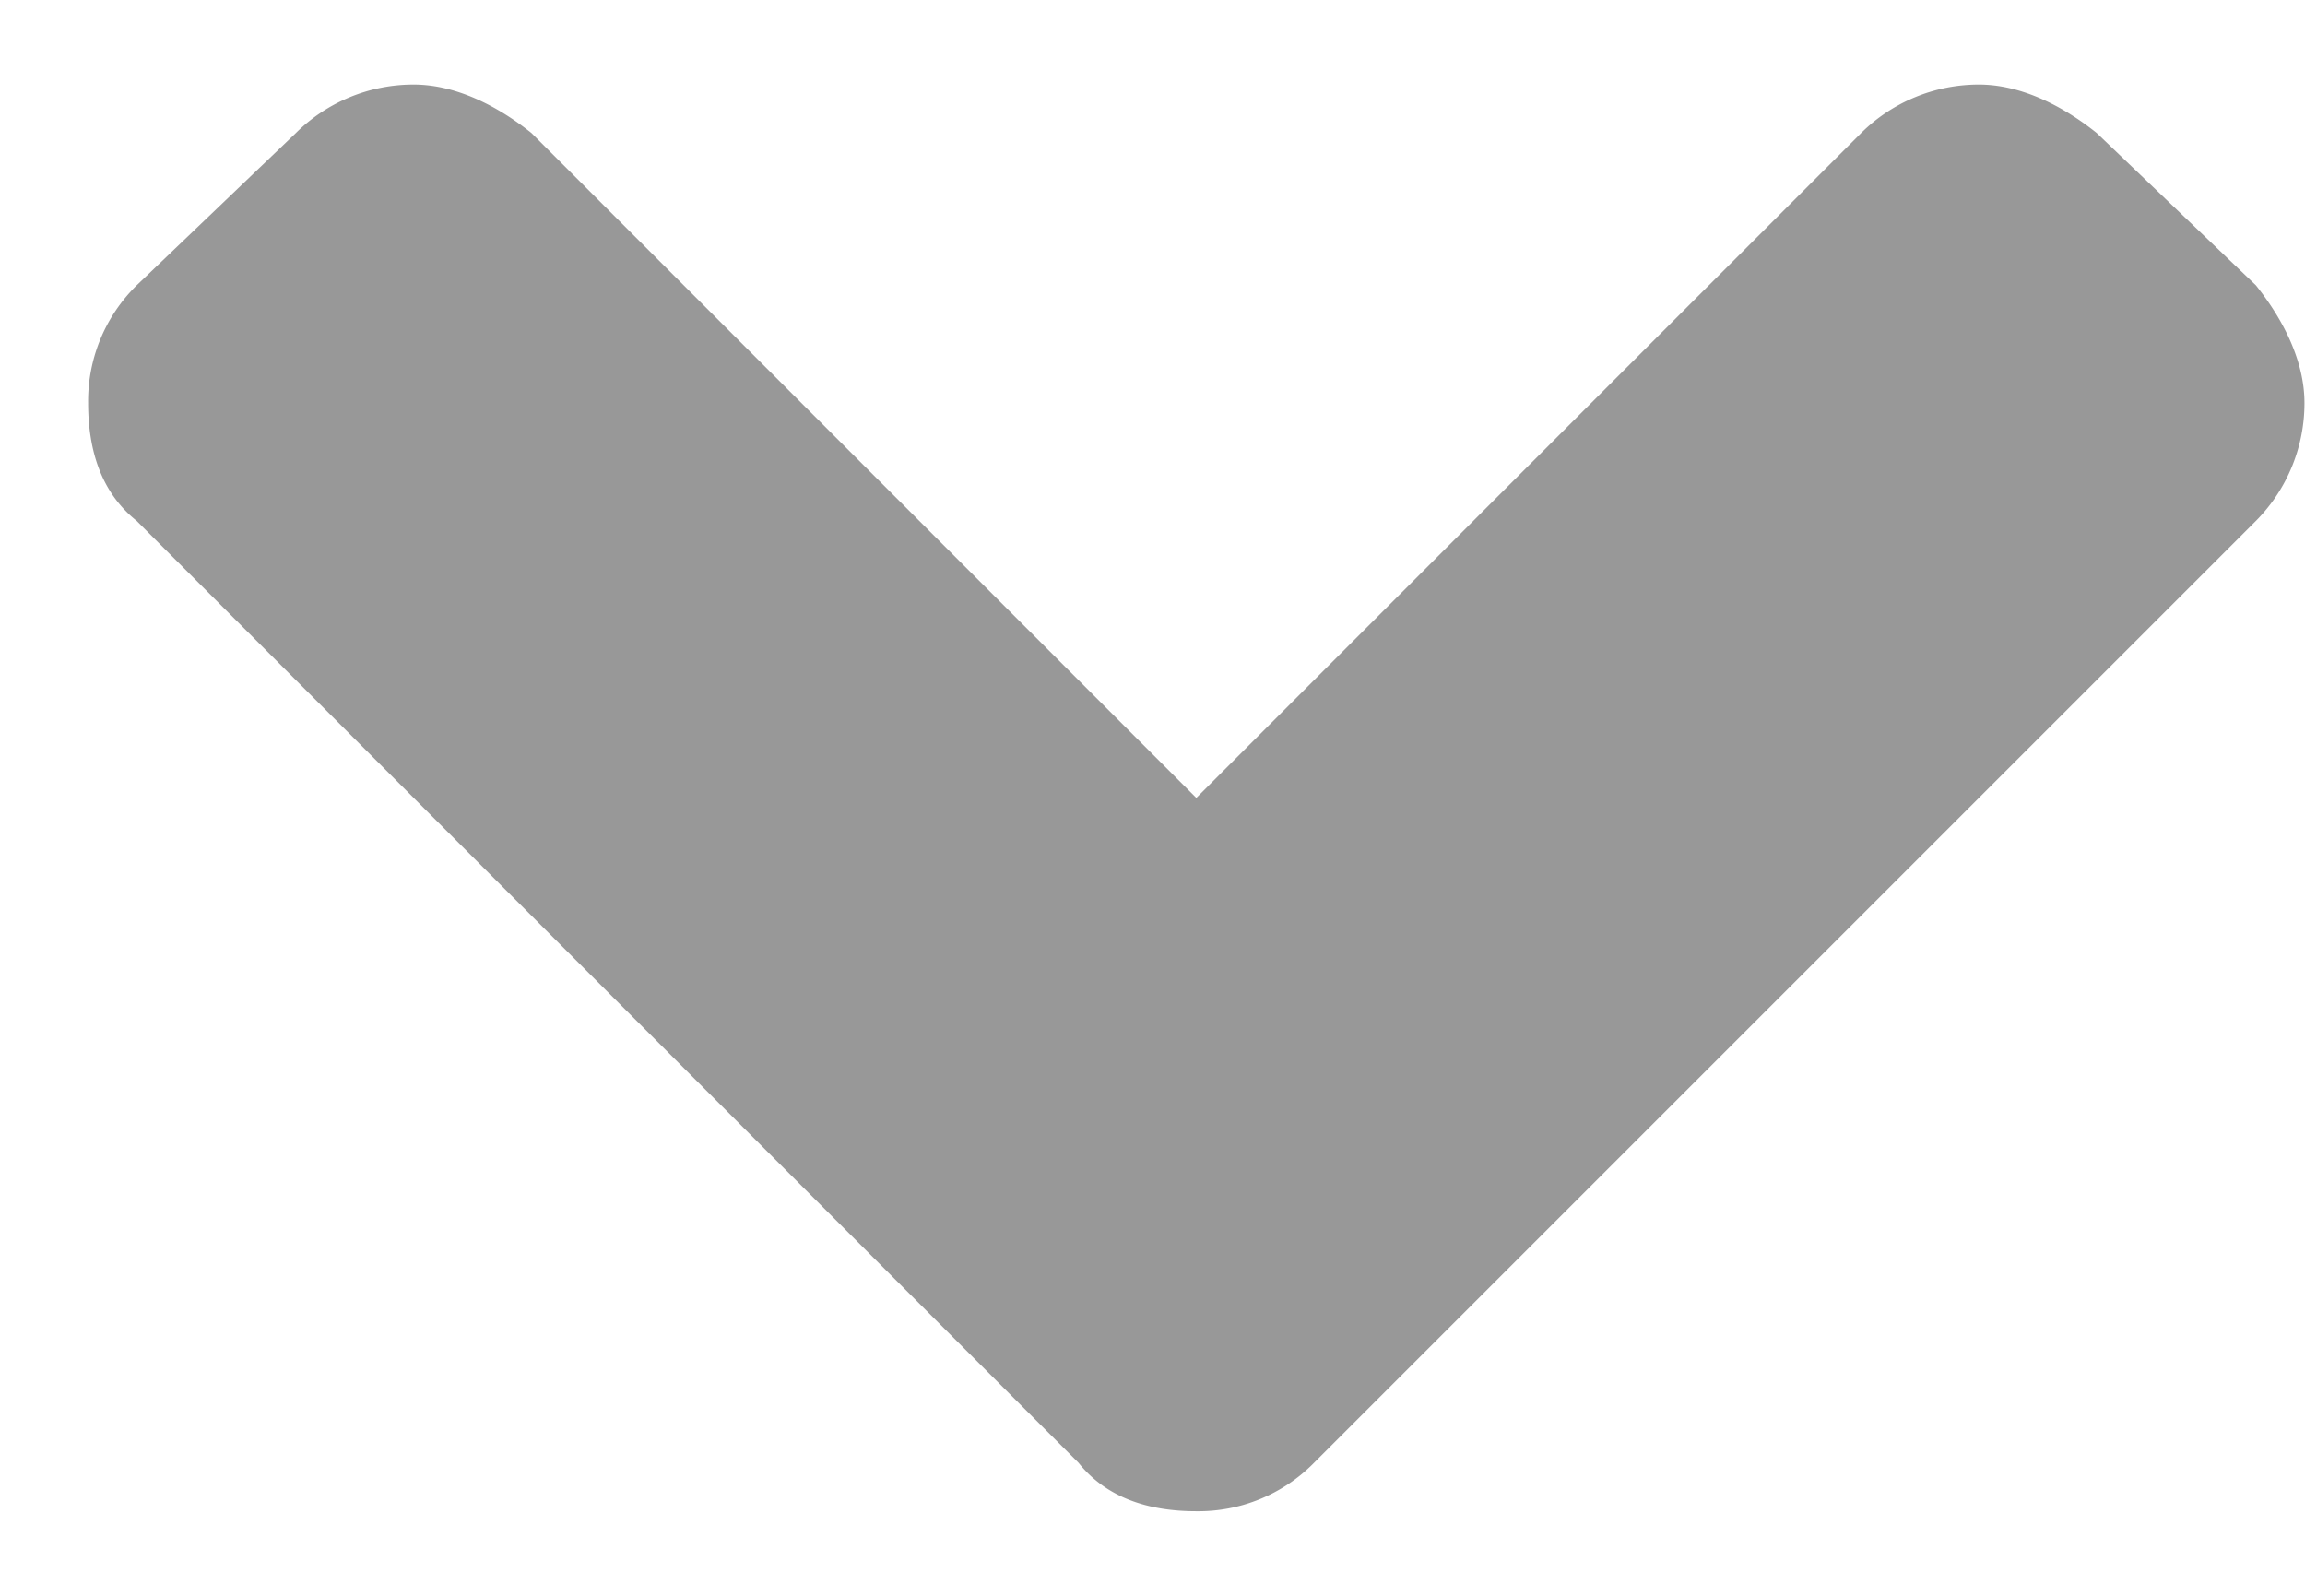 <svg width="13" height="9" fill="none" xmlns="http://www.w3.org/2000/svg"><path d="M6.083 8.25c.156.195.39.273.664.273a.915.915 0 00.664-.273l5.313-5.313a.943.943 0 00.273-.664c0-.234-.117-.468-.274-.664L11.825.75c-.195-.156-.43-.273-.664-.273a.943.943 0 00-.664.273L6.747 4.5 2.997.75c-.195-.156-.43-.273-.664-.273a.942.942 0 00-.664.273l-.899.86a.915.915 0 00-.273.663c0 .274.078.508.273.664L6.083 8.25z" fill="#333" fill-opacity=".5"/></svg>